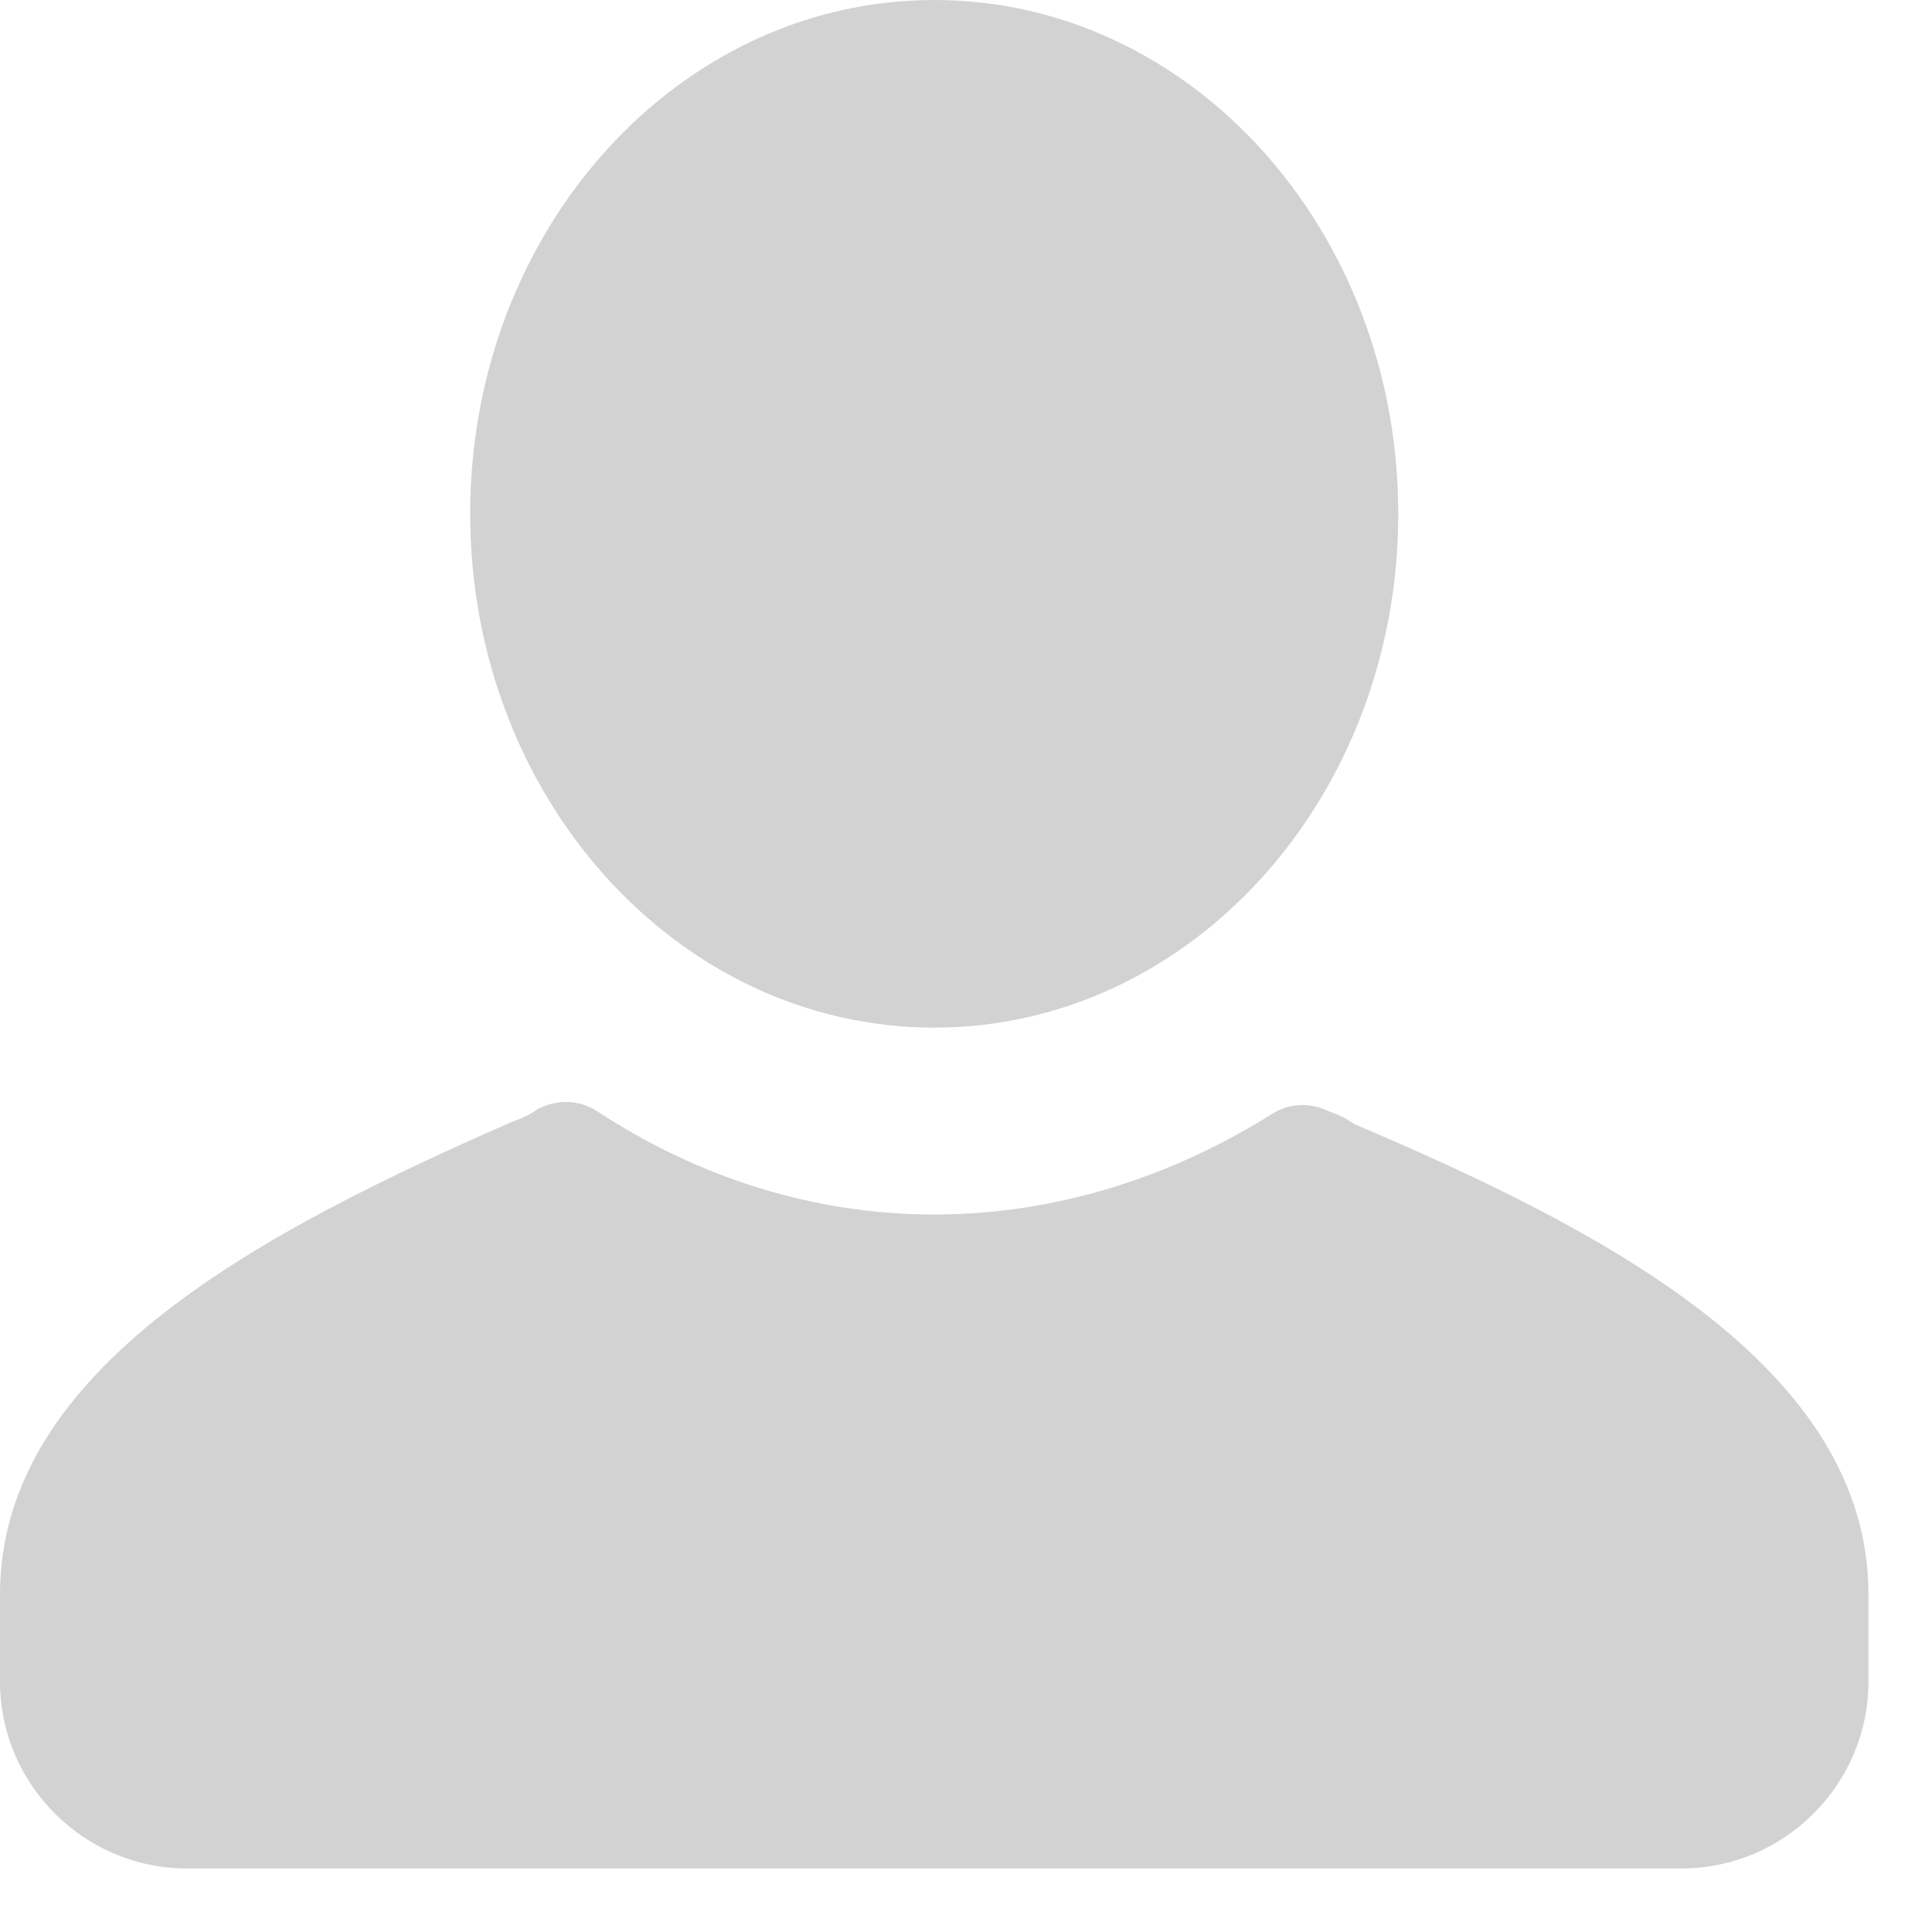 <?xml version="1.0" encoding="UTF-8"?>
<svg width="19px" height="19px" viewBox="0 0 19 19" version="1.1" xmlns="http://www.w3.org/2000/svg" xmlns:xlink="http://www.w3.org/1999/xlink">
    <!-- Generator: Sketch 51.3 (57544) - http://www.bohemiancoding.com/sketch -->
    <title>circle image large</title>
    <desc>Created with Sketch.</desc>
    <defs></defs>
    <g id="Symbols" stroke="none" stroke-width="1" fill="none" fill-rule="evenodd">
        <g id="Profile" fill="#D2D2D2">
            <g id="circle-image-large">
                <g id="avatar">
                    <path d="M18.375,15.68 L18.375,16.538 C18.375,17.548 17.548,18.375 16.538,18.375 L1.837,18.375 C0.827,18.375 0,17.548 0,16.538 L0,15.68 C0,13.444 2.603,12.097 5.053,11.025 C5.145,10.994 5.206,10.964 5.298,10.902 C5.482,10.811 5.696,10.811 5.88,10.933 C6.86,11.576 7.993,11.944 9.188,11.944 C10.382,11.944 11.515,11.576 12.495,10.964 C12.679,10.841 12.893,10.841 13.077,10.933 C13.169,10.964 13.23,10.994 13.322,11.056 C15.772,12.097 18.375,13.444 18.375,15.68" id="Fill-1"></path>
                    <path d="M9.188,0 C11.708,0 13.751,2.262 13.751,5.053 C13.751,7.844 11.708,10.106 9.188,10.106 C6.667,10.106 4.624,7.844 4.624,5.053 C4.624,2.262 6.667,0 9.188,0" id="Fill-3"></path>
                </g>
            </g>
        </g>
    </g>
</svg>